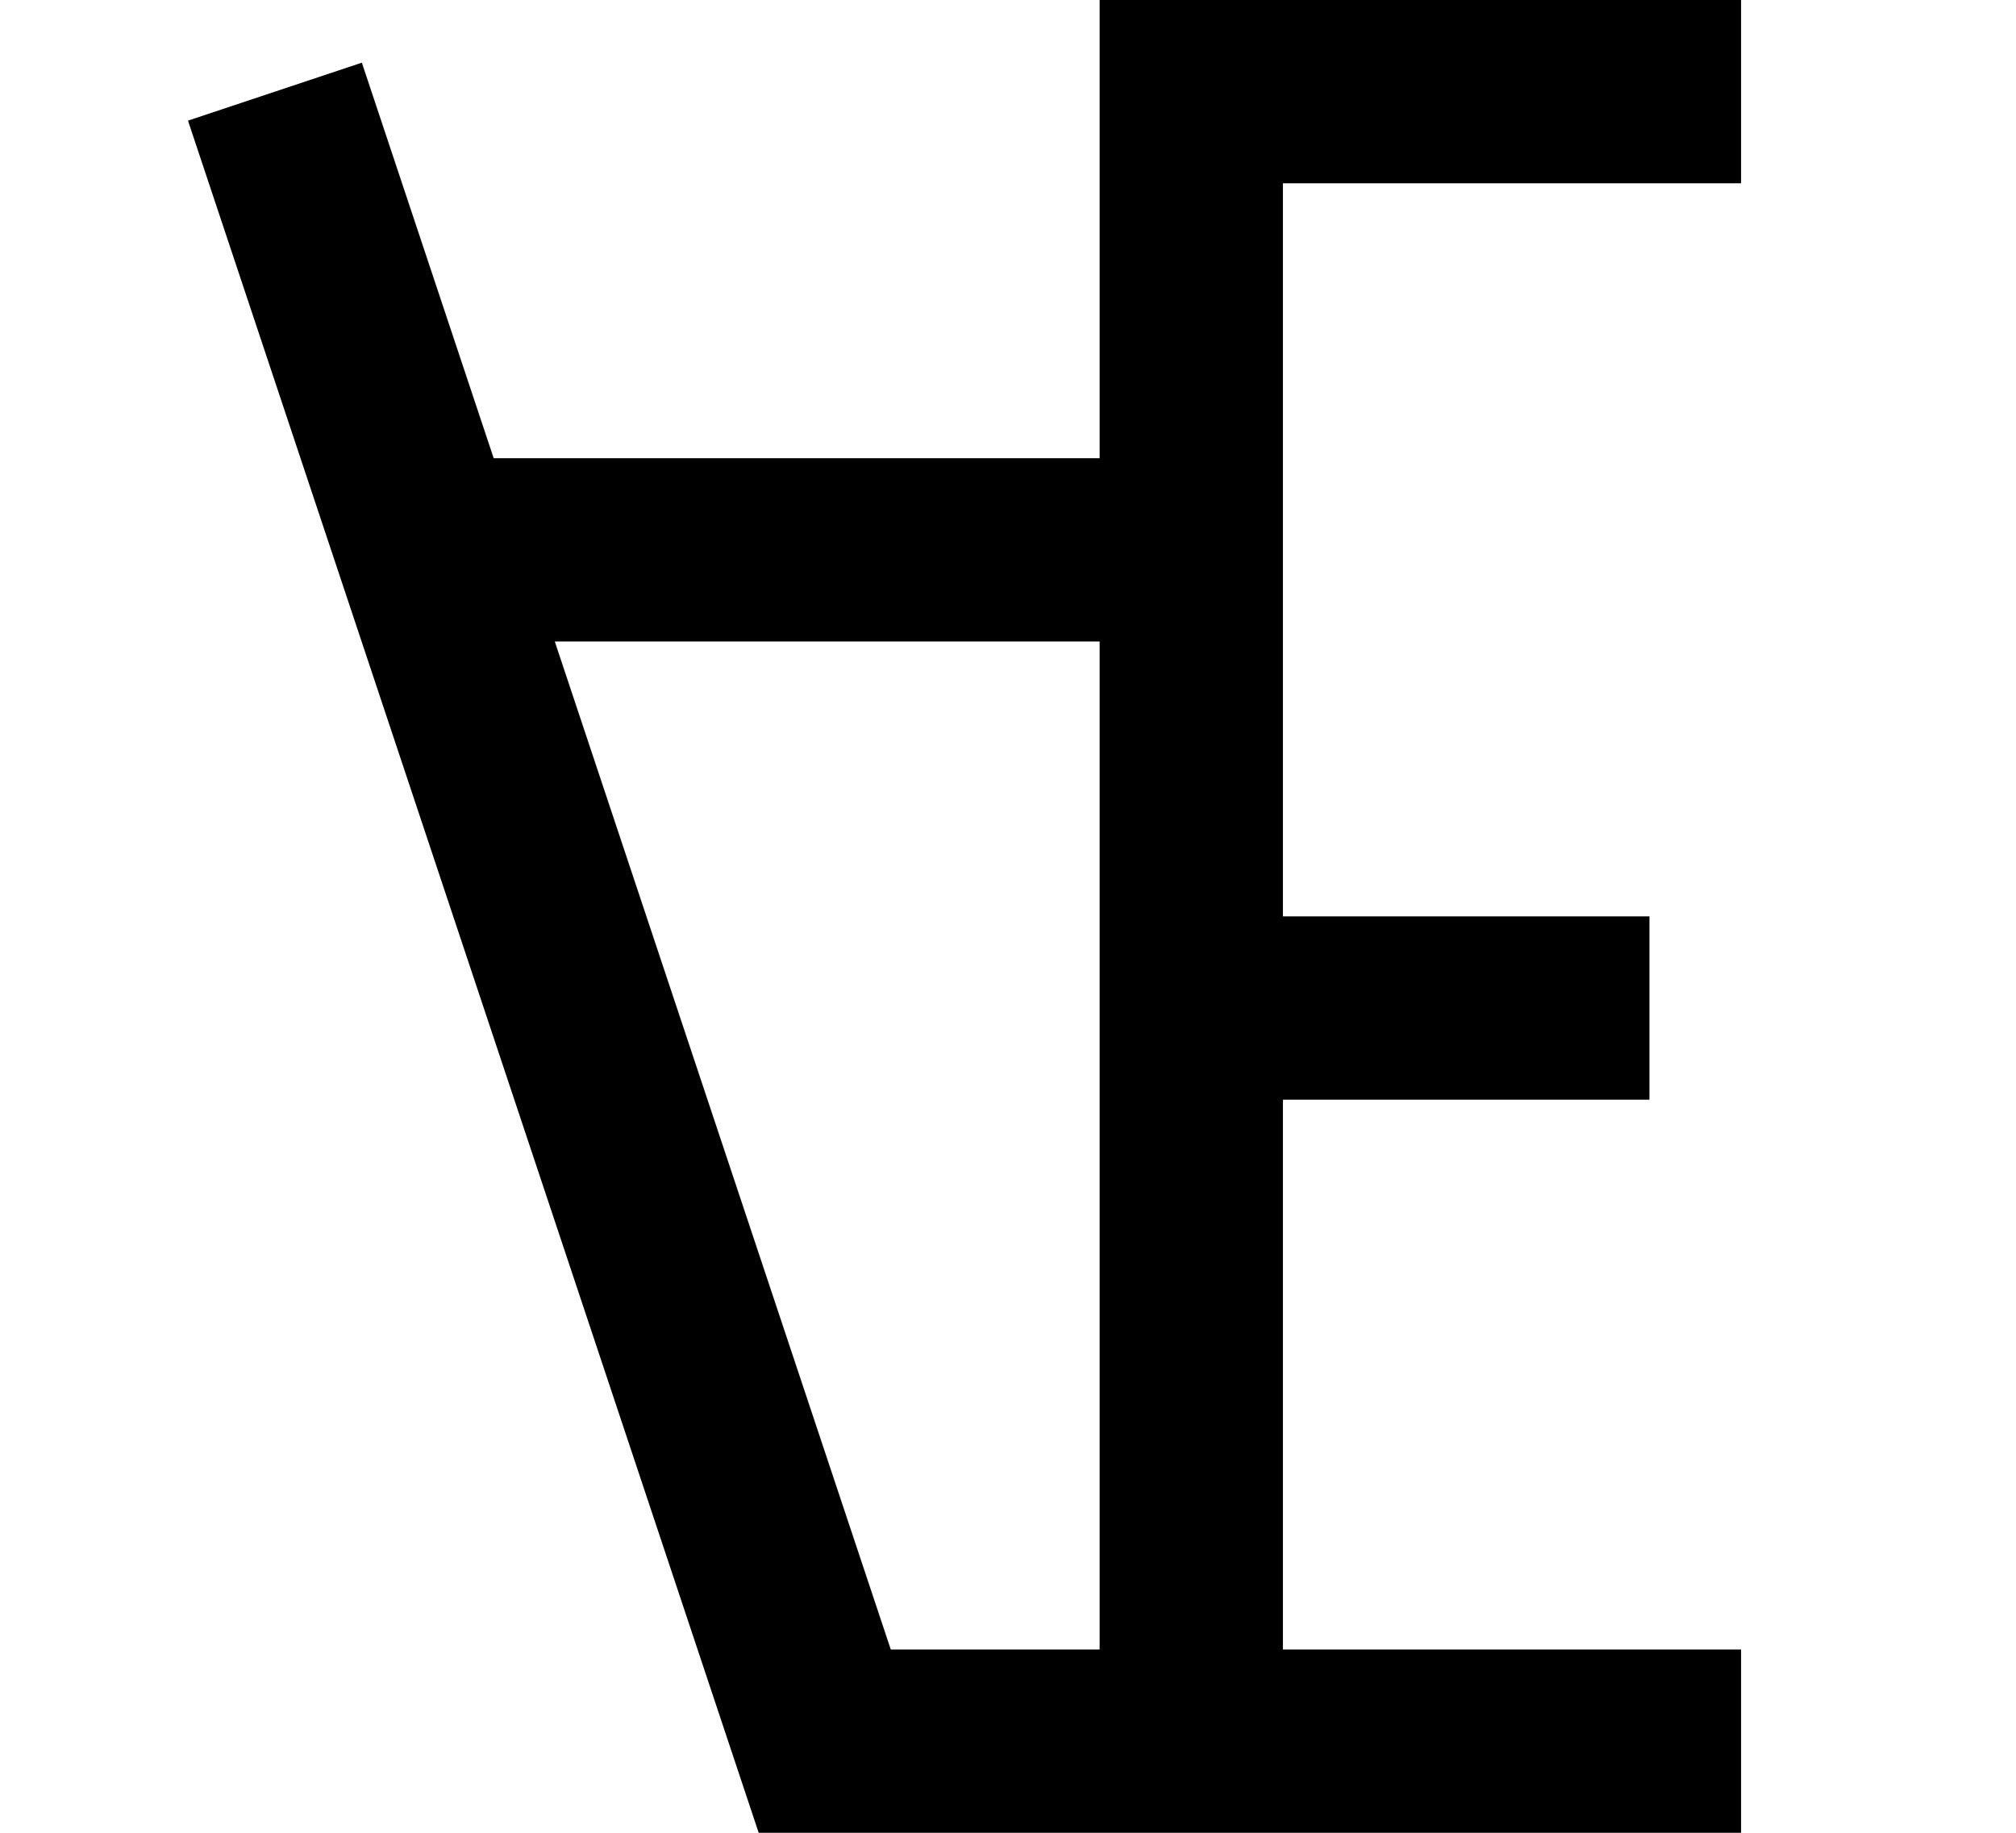 <?xml version="1.0" ?>
<svg xmlns="http://www.w3.org/2000/svg" xmlns:ev="http://www.w3.org/2001/xml-events" xmlns:xlink="http://www.w3.org/1999/xlink" baseProfile="full" height="800" version="1.1" viewBox="0 0 880 800" width="880">
	<defs/>
	<path d="M 120.0,40.0 L 360.0,760.0 L 760.0,760.0 M 520.0,760.0 L 520.0,40.0 L 760.0,40.0 M 200.0,240.0 L 520.0,240.0 M 520.0,440.0 L 720.0,440.0" fill="none" stroke="#000000" stroke-width="80.0"/>
</svg>
